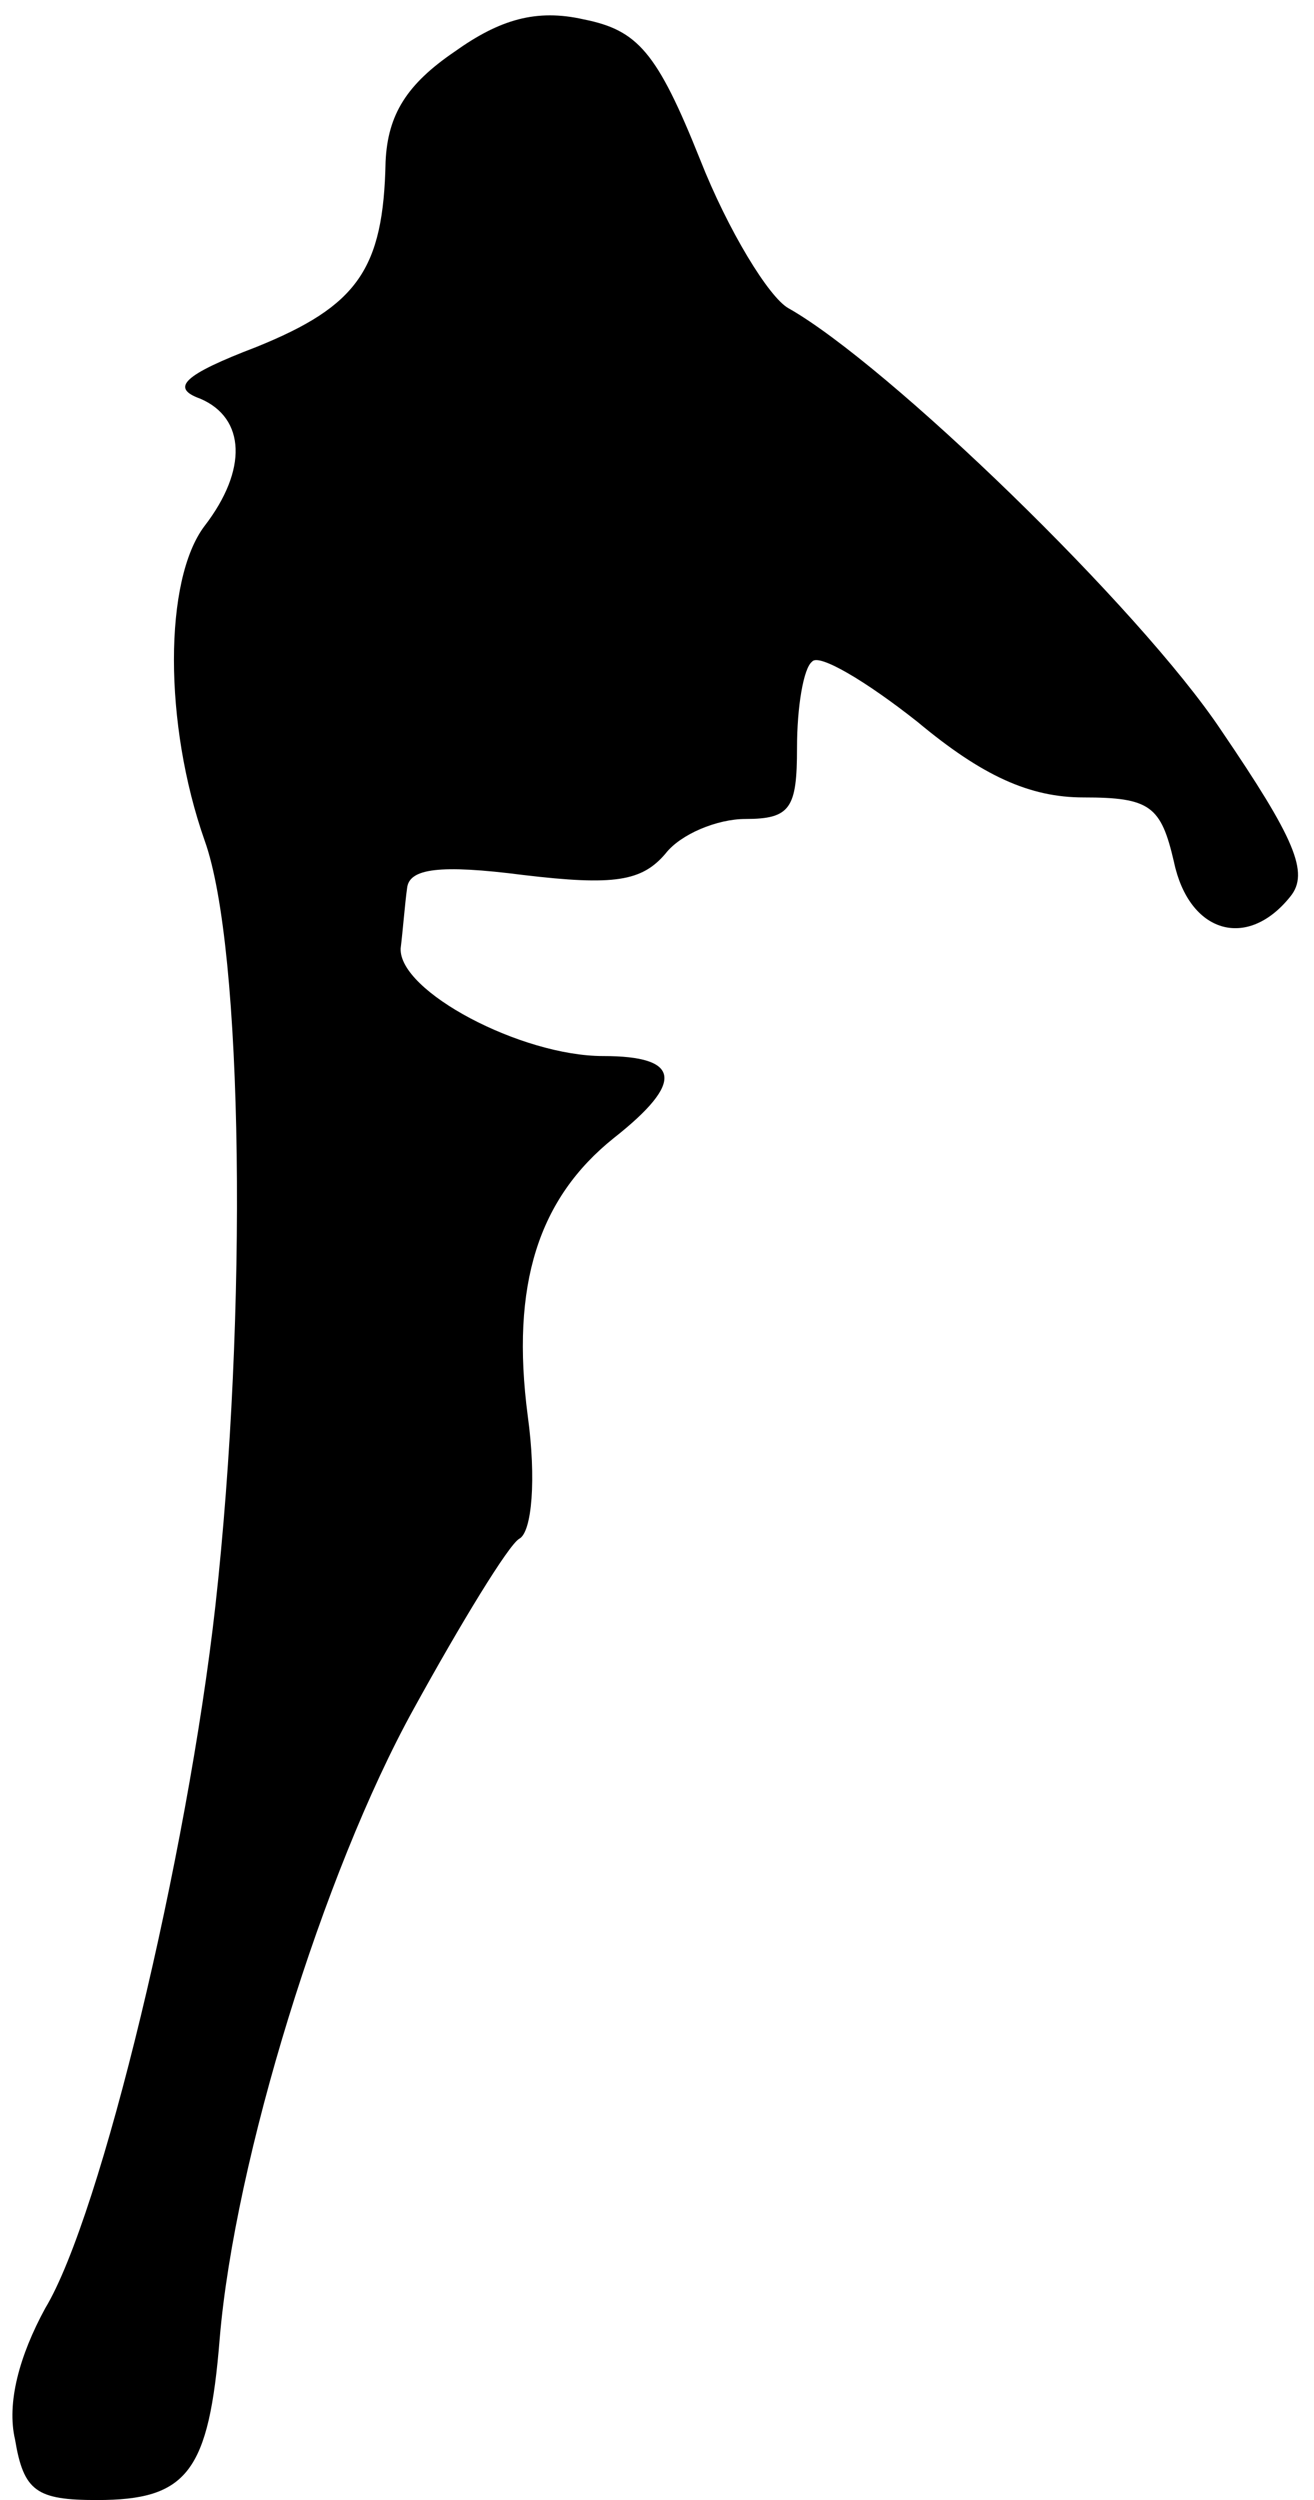 <?xml version="1.0" standalone="no"?>
<!DOCTYPE svg PUBLIC "-//W3C//DTD SVG 20010904//EN"
 "http://www.w3.org/TR/2001/REC-SVG-20010904/DTD/svg10.dtd">
<svg version="1.0" xmlns="http://www.w3.org/2000/svg"
 width="61pt" height="116pt" viewBox="0 0 61 116"
 preserveAspectRatio="xMidYMid meet">
<g transform="translate(0,116) scale(0.1,-0.1)"
fill="#000000" stroke="none">
<path fill="#000000" stroke="none" d="M211 1136 c-22 -15 -31 -29 -32 -51 -1
-50 -13 -67 -60 -86 -34 -13 -40 -19 -26 -24 21 -9 22 -33 2 -59 -19 -25 -19
-92 0 -146 18 -50 20 -220 5 -355 -13 -116 -53 -283 -79 -326 -12 -22 -18 -44
-14 -61 4 -24 10 -28 38 -28 42 0 52 13 57 75 7 83 48 216 90 292 22 40 44 76
49 79 6 3 8 28 4 57 -8 61 5 101 40 129 33 26 31 38 -5 38 -38 0 -95 30 -94
50 1 8 2 21 3 28 1 9 15 11 54 6 42 -5 55 -3 66 10 7 9 24 16 37 16 21 0 24 5
24 33 0 19 3 37 7 40 3 4 25 -9 49 -28 30 -25 52 -35 77 -35 31 0 36 -4 42
-30 7 -33 34 -41 54 -16 9 11 2 27 -32 77 -38 57 -155 170 -201 196 -9 5 -28
36 -41 69 -20 50 -29 60 -54 65 -22 5 -39 0 -60 -15z"/>
</g>
</svg>
